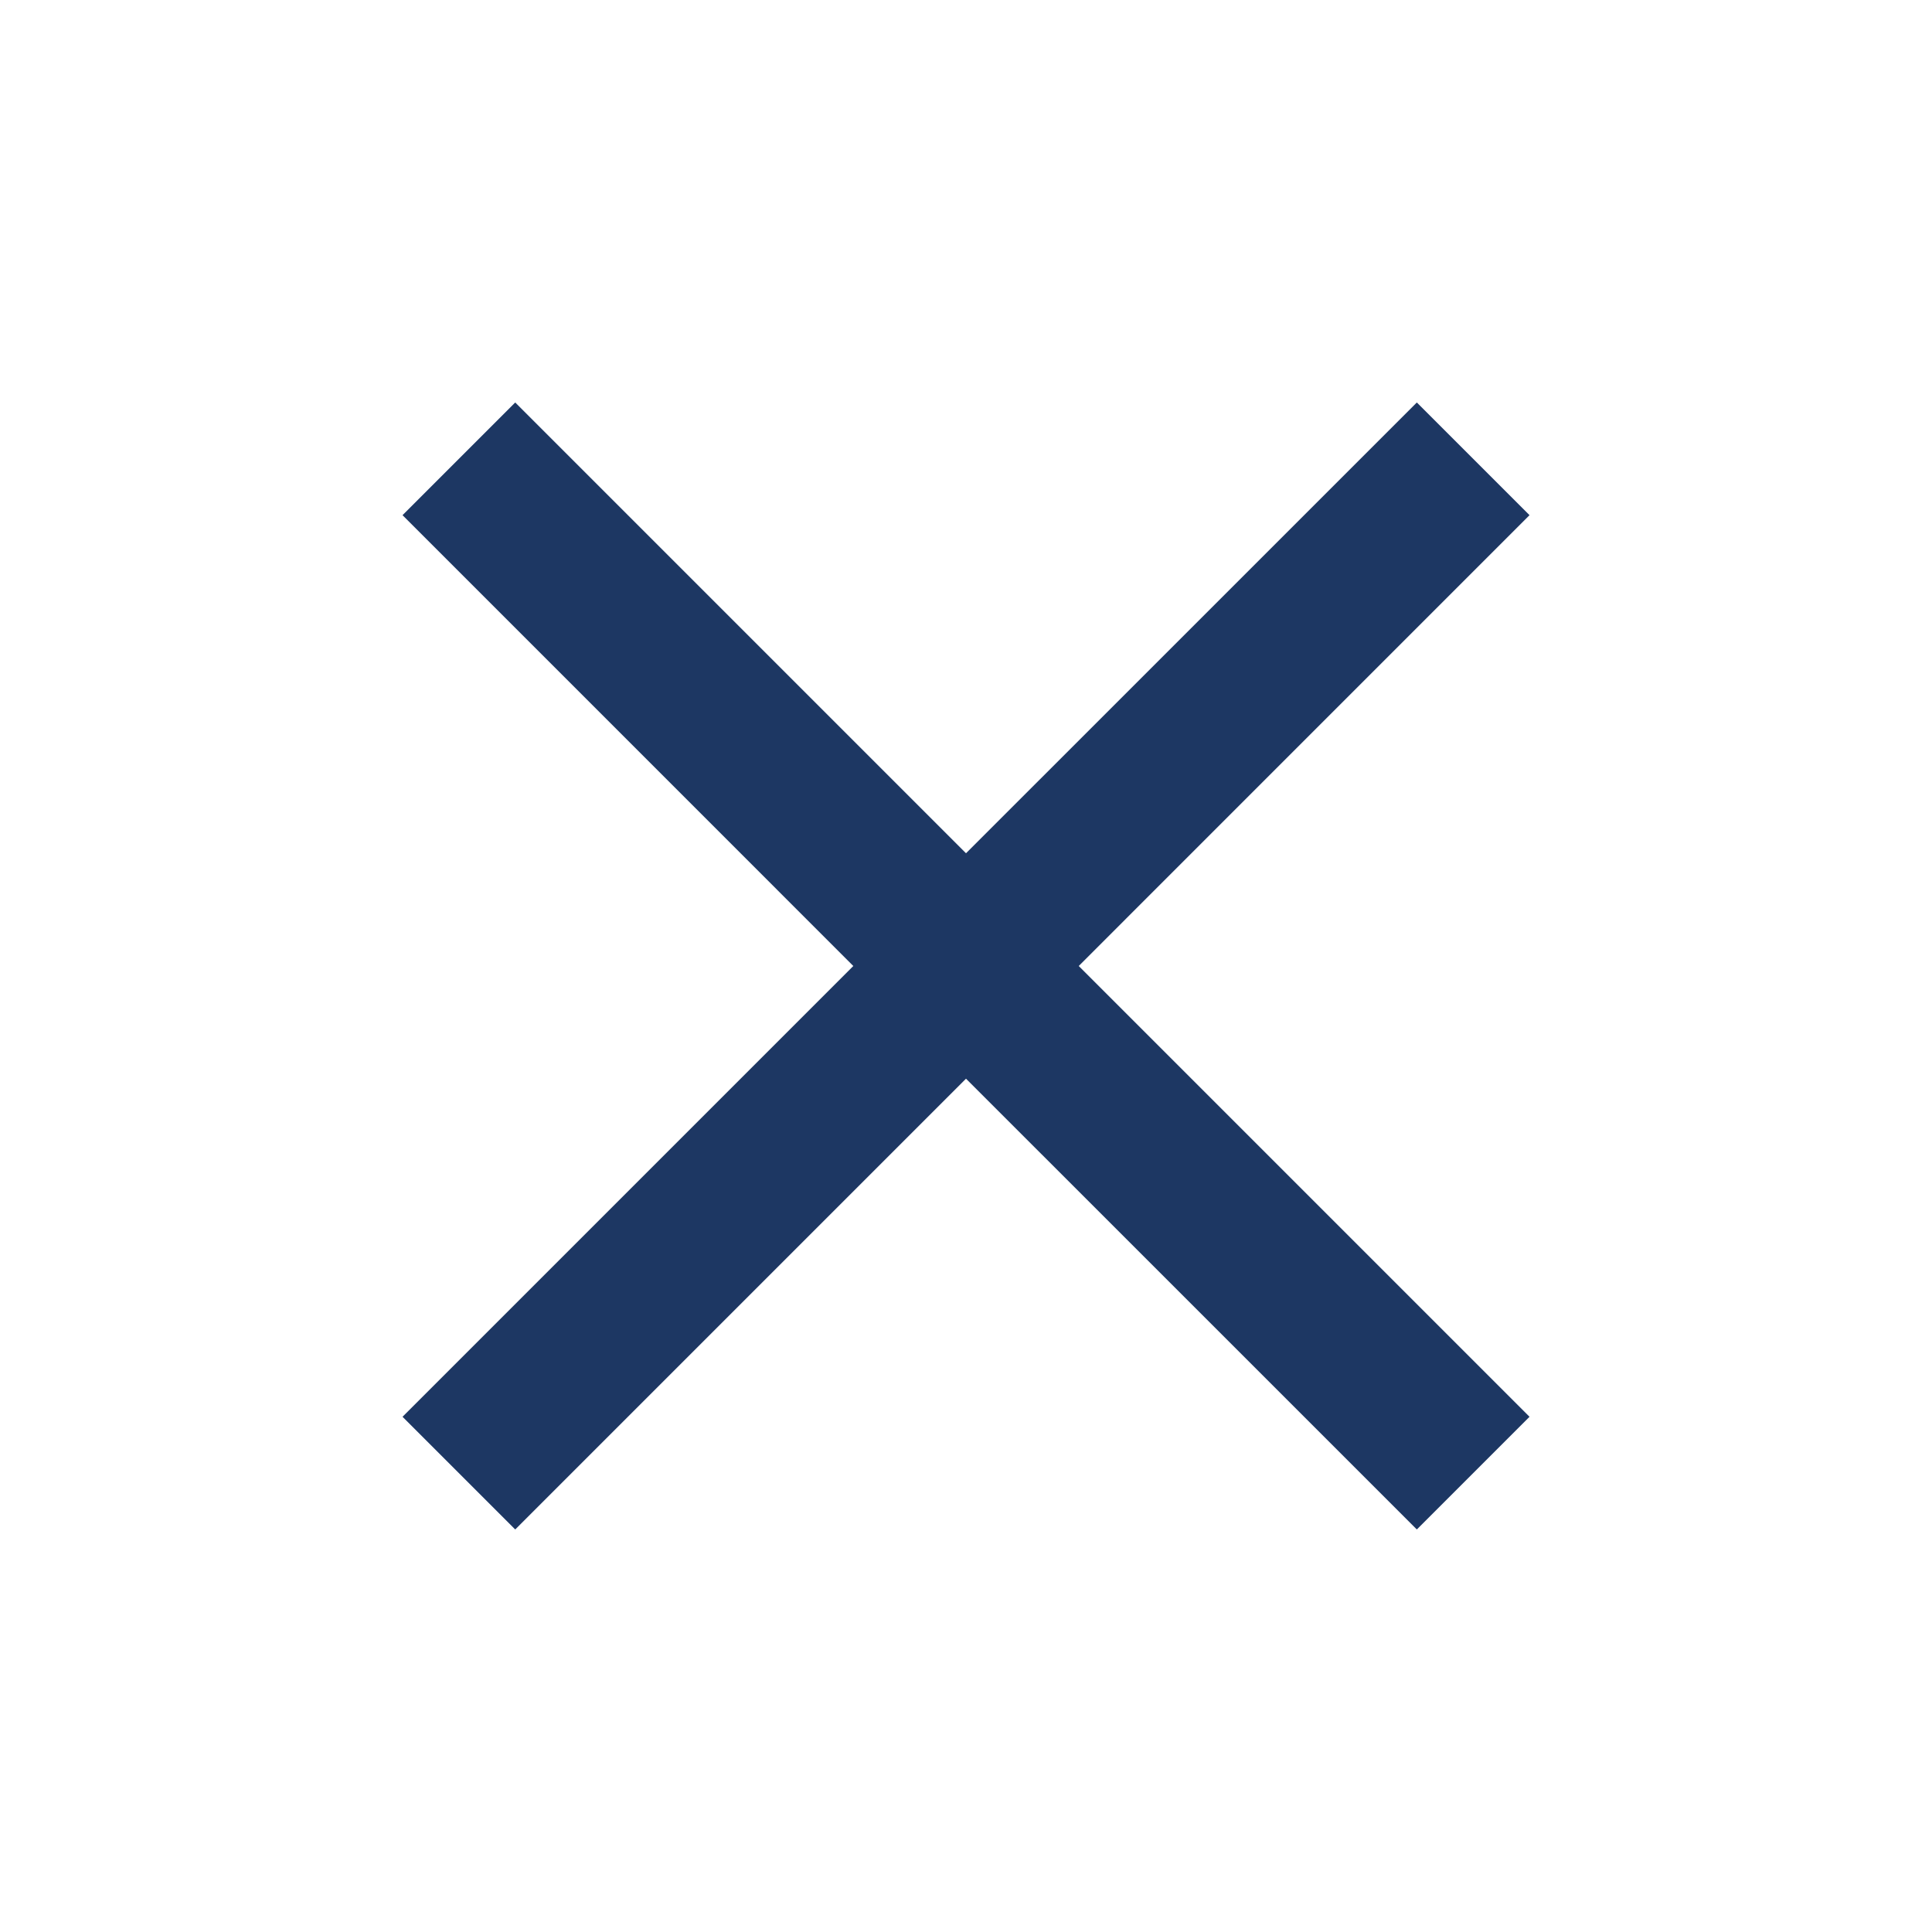 <svg width="40" height="40" viewBox="0 0 40 40" fill="none" xmlns="http://www.w3.org/2000/svg">
<mask id="mask0_551_1603" style="mask-type:alpha" maskUnits="userSpaceOnUse" x="0" y="0" width="40" height="40">
<rect width="40" height="40" fill="#D9D9D9"/>
</mask>
<g mask="url(#mask0_551_1603)">
<path d="M10.667 31.666L8.334 29.333L17.667 20L8.334 10.666L10.667 8.333L20 17.666L29.334 8.333L31.667 10.666L22.334 20L31.667 29.333L29.334 31.666L20 22.333L10.667 31.666Z" fill="#1D3763"/>
</g>
</svg>
